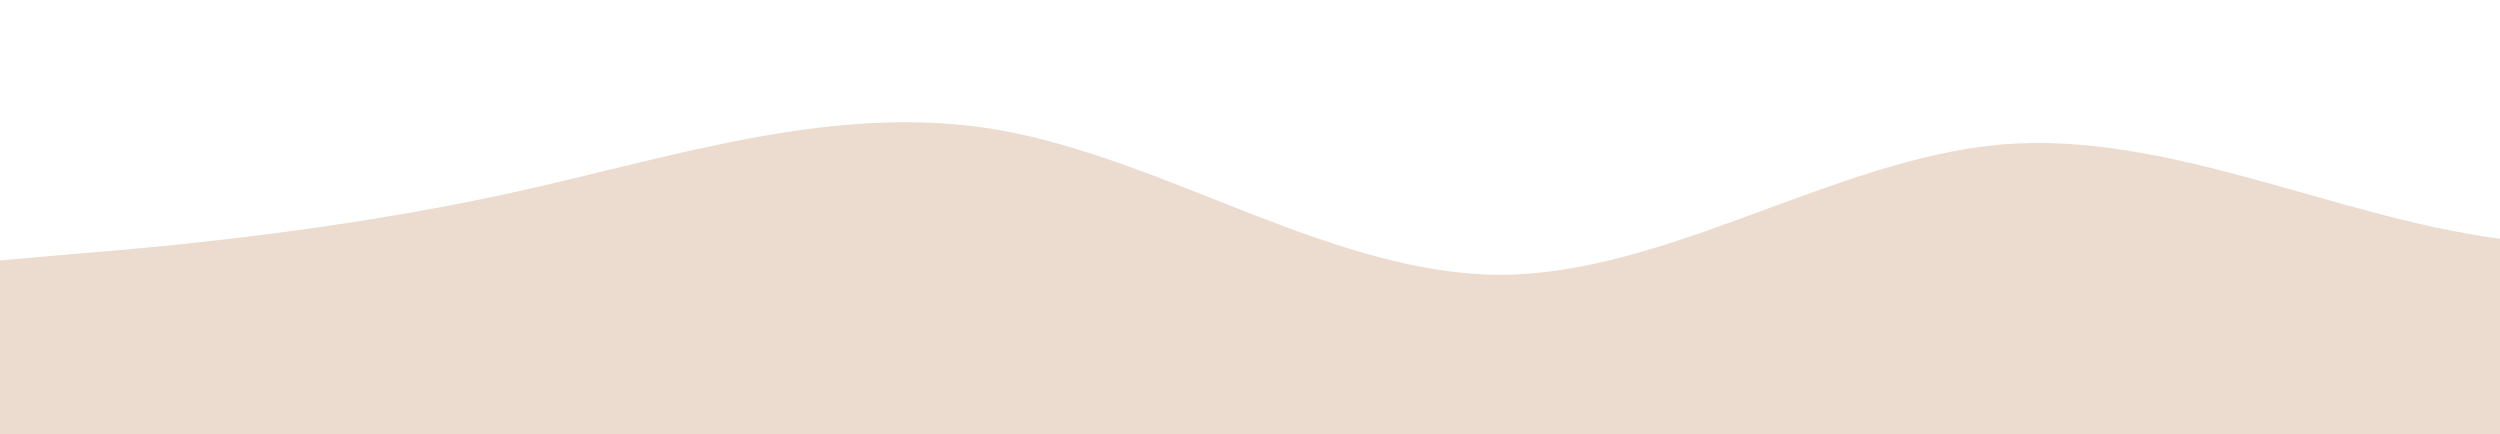 <svg id="wave" style="transform:rotate(0deg); transition: 0.3s" viewBox="0 0 1440 250" version="1.1" xmlns="http://www.w3.org/2000/svg"><defs><linearGradient id="sw-gradient-0" x1="0" x2="0" y1="1" y2="0"><stop stop-color="rgba(236, 219, 207, 1)" offset="0%"></stop><stop stop-color="rgba(236, 219, 207, 1)" offset="100%"></stop></linearGradient></defs><path style="transform:translate(0, 0px); opacity:1" fill="url(#sw-gradient-0)" d="M0,150L48,145.8C96,142,192,133,288,112.5C384,92,480,58,576,75C672,92,768,158,864,158.3C960,158,1056,92,1152,83.3C1248,75,1344,125,1440,137.5C1536,150,1632,125,1728,100C1824,75,1920,50,2016,70.8C2112,92,2208,158,2304,166.7C2400,175,2496,125,2592,104.2C2688,83,2784,92,2880,104.2C2976,117,3072,133,3168,141.7C3264,150,3360,150,3456,162.5C3552,175,3648,200,3744,183.3C3840,167,3936,108,4032,91.7C4128,75,4224,100,4320,120.8C4416,142,4512,158,4608,162.5C4704,167,4800,158,4896,154.2C4992,150,5088,150,5184,158.3C5280,167,5376,183,5472,187.5C5568,192,5664,183,5760,150C5856,117,5952,58,6048,62.5C6144,67,6240,133,6336,150C6432,167,6528,133,6624,133.3C6720,133,6816,167,6864,183.3L6912,200L6912,250L6864,250C6816,250,6720,250,6624,250C6528,250,6432,250,6336,250C6240,250,6144,250,6048,250C5952,250,5856,250,5760,250C5664,250,5568,250,5472,250C5376,250,5280,250,5184,250C5088,250,4992,250,4896,250C4800,250,4704,250,4608,250C4512,250,4416,250,4320,250C4224,250,4128,250,4032,250C3936,250,3840,250,3744,250C3648,250,3552,250,3456,250C3360,250,3264,250,3168,250C3072,250,2976,250,2880,250C2784,250,2688,250,2592,250C2496,250,2400,250,2304,250C2208,250,2112,250,2016,250C1920,250,1824,250,1728,250C1632,250,1536,250,1440,250C1344,250,1248,250,1152,250C1056,250,960,250,864,250C768,250,672,250,576,250C480,250,384,250,288,250C192,250,96,250,48,250L0,250Z"></path></svg>